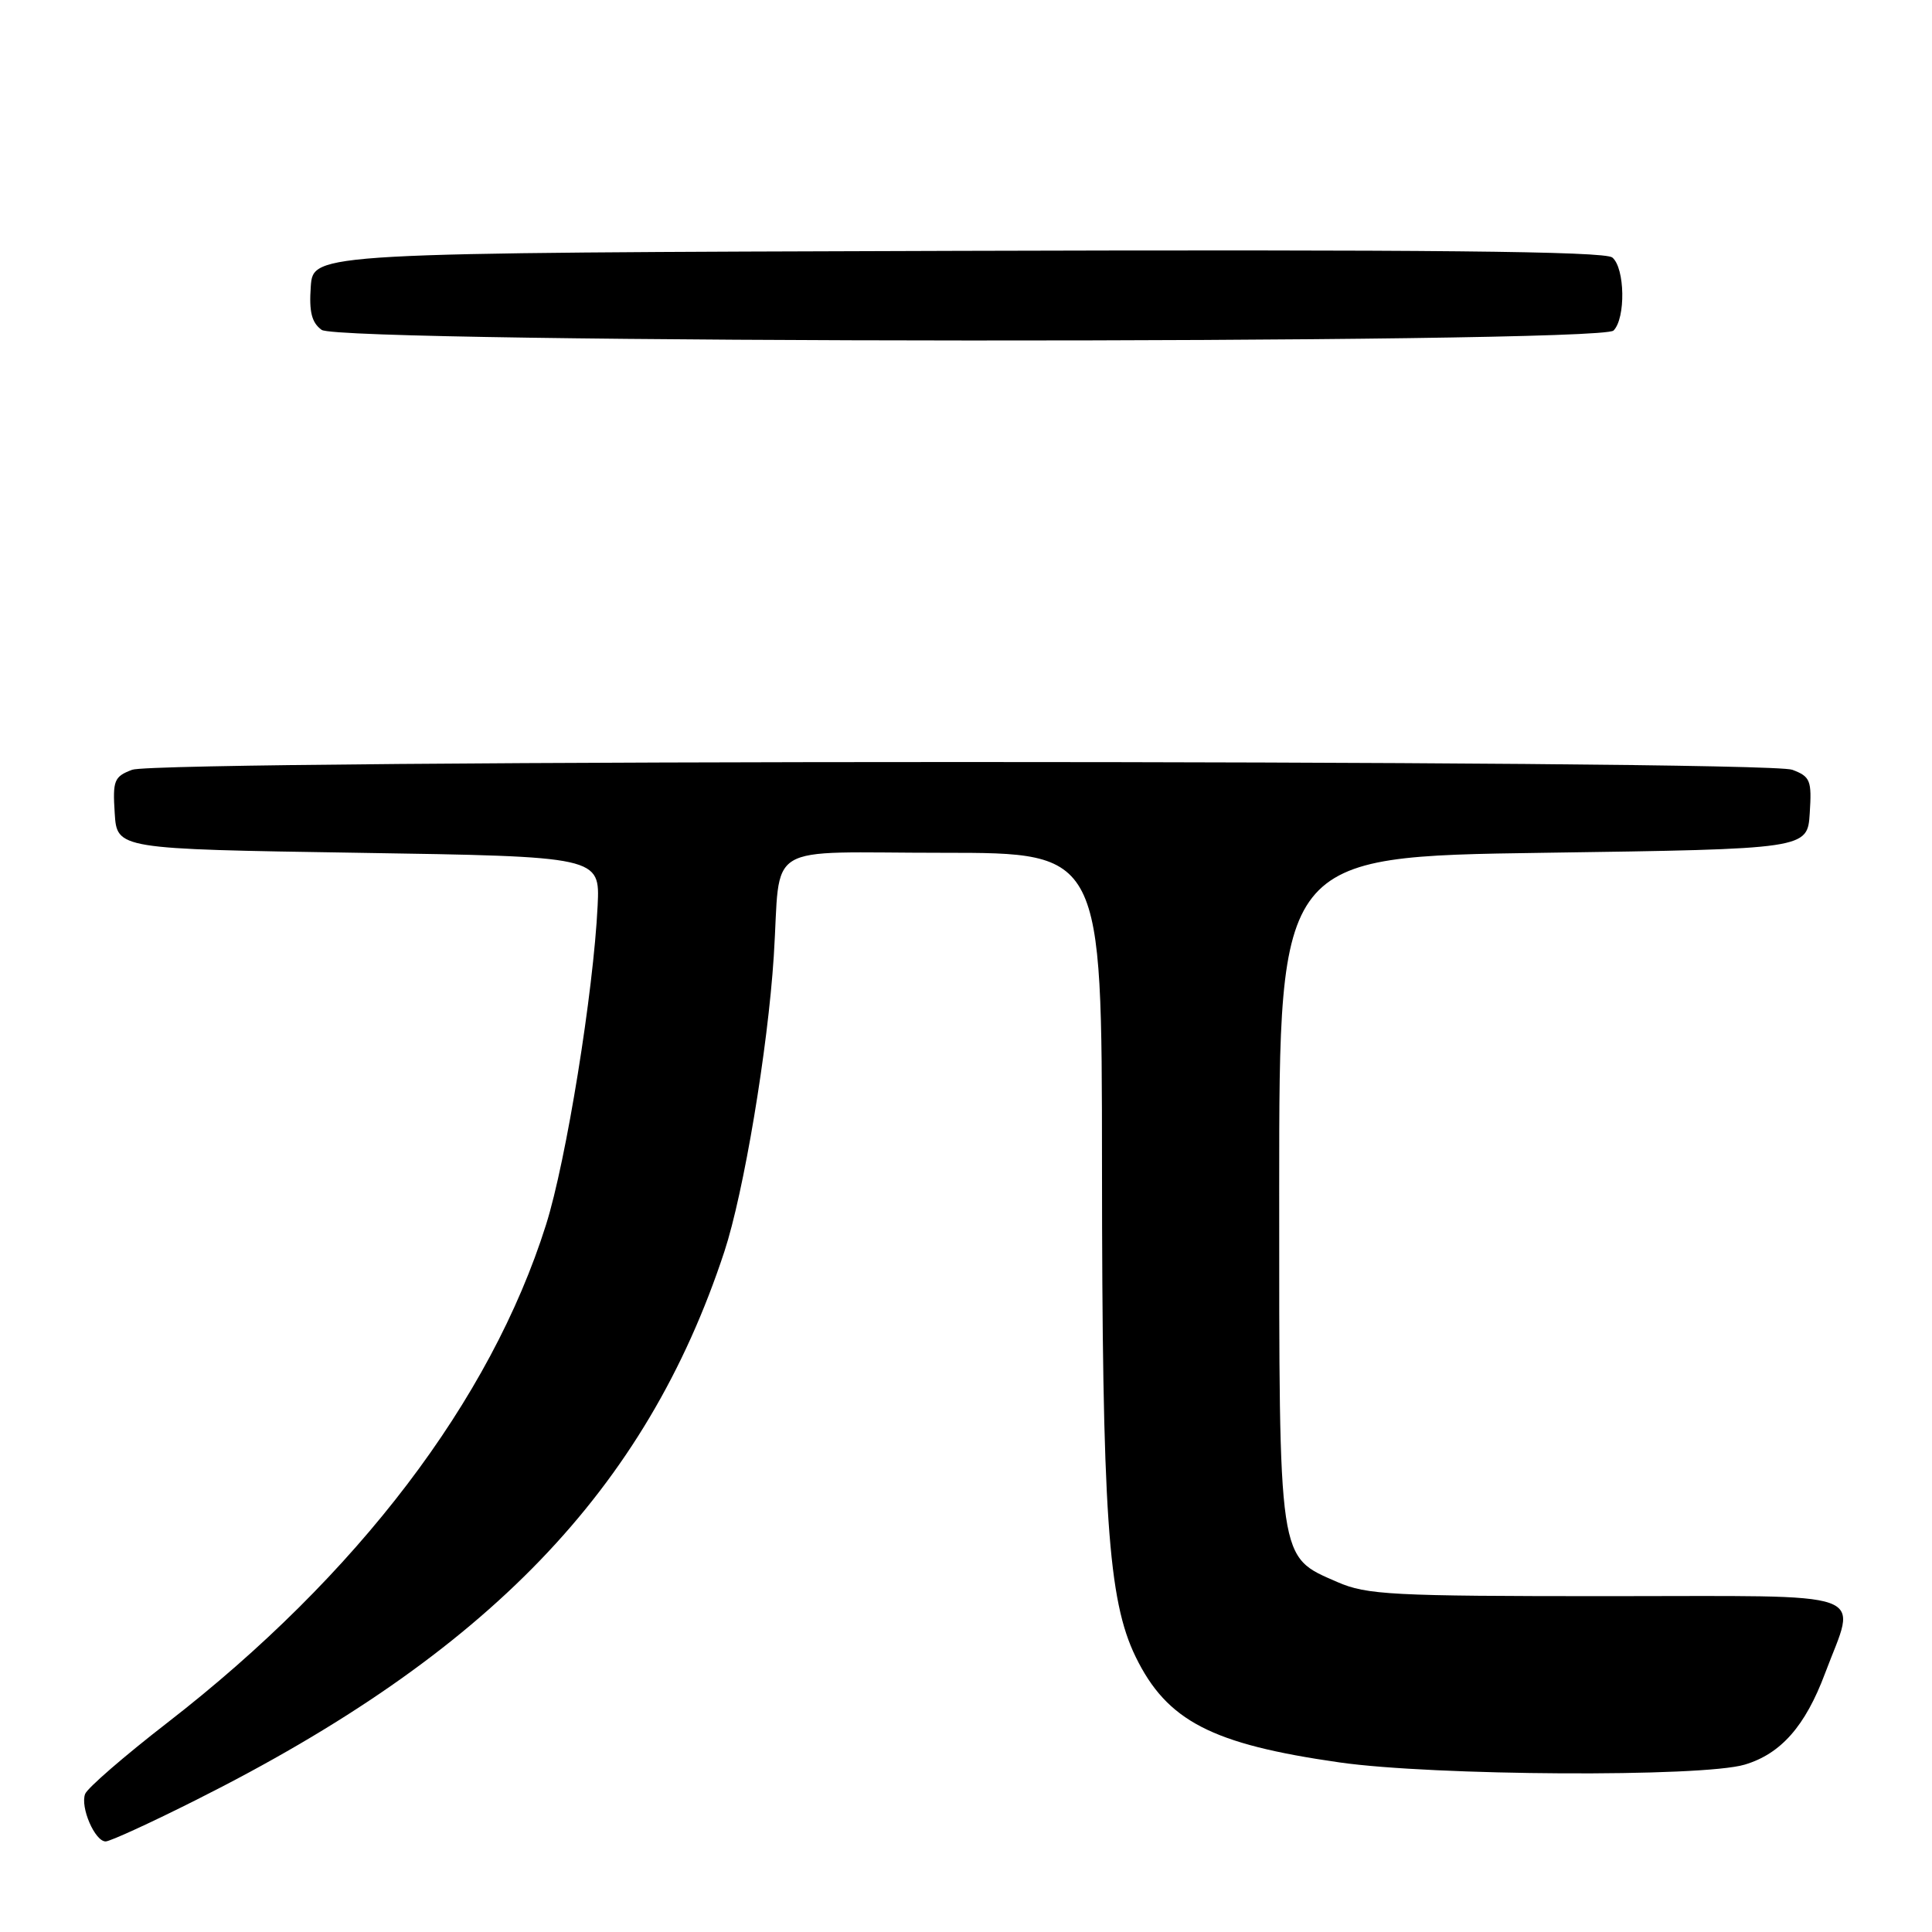 <?xml version="1.0" encoding="UTF-8" standalone="no"?>
<!DOCTYPE svg PUBLIC "-//W3C//DTD SVG 1.1//EN" "http://www.w3.org/Graphics/SVG/1.1/DTD/svg11.dtd" >
<svg xmlns="http://www.w3.org/2000/svg" xmlns:xlink="http://www.w3.org/1999/xlink" version="1.1" viewBox="0 0 256 256">
 <g >
 <path fill="currentColor"
d=" M 25.99 238.50 C 64.66 219.11 85.59 197.38 95.98 165.85 C 98.55 158.04 101.74 139.01 102.53 126.69 C 103.52 111.29 100.72 113.00 125.02 113.00 C 146.00 113.00 146.00 113.00 146.02 154.25 C 146.04 200.70 146.81 212.01 150.48 219.54 C 154.63 228.04 160.55 231.11 177.50 233.53 C 189.95 235.31 225.58 235.51 231.19 233.82 C 235.98 232.39 239.21 228.72 241.82 221.75 C 246.03 210.50 248.83 211.50 213.00 211.50 C 184.40 211.50 181.11 211.33 177.21 209.63 C 169.32 206.18 169.50 207.41 169.50 157.50 C 169.50 113.50 169.50 113.50 204.50 113.00 C 239.50 112.50 239.50 112.50 239.80 107.75 C 240.08 103.41 239.88 102.90 237.49 102.00 C 233.90 100.63 21.10 100.63 17.51 102.00 C 15.12 102.90 14.92 103.41 15.20 107.75 C 15.50 112.50 15.50 112.50 47.50 113.00 C 79.50 113.50 79.50 113.50 79.19 120.00 C 78.64 131.44 75.03 153.82 72.35 162.29 C 65.01 185.56 47.37 208.75 22.16 228.28 C 16.48 232.68 11.58 236.92 11.28 237.71 C 10.61 239.45 12.57 244.00 14.00 244.00 C 14.57 244.00 19.97 241.53 25.99 238.50 Z  M 213.80 43.80 C 215.43 42.17 215.32 35.51 213.64 34.12 C 212.65 33.29 189.15 33.06 126.89 33.24 C 41.50 33.50 41.50 33.50 41.18 37.96 C 40.94 41.32 41.30 42.75 42.62 43.71 C 45.11 45.53 211.99 45.61 213.80 43.80 Z "/>
</g>
</svg>